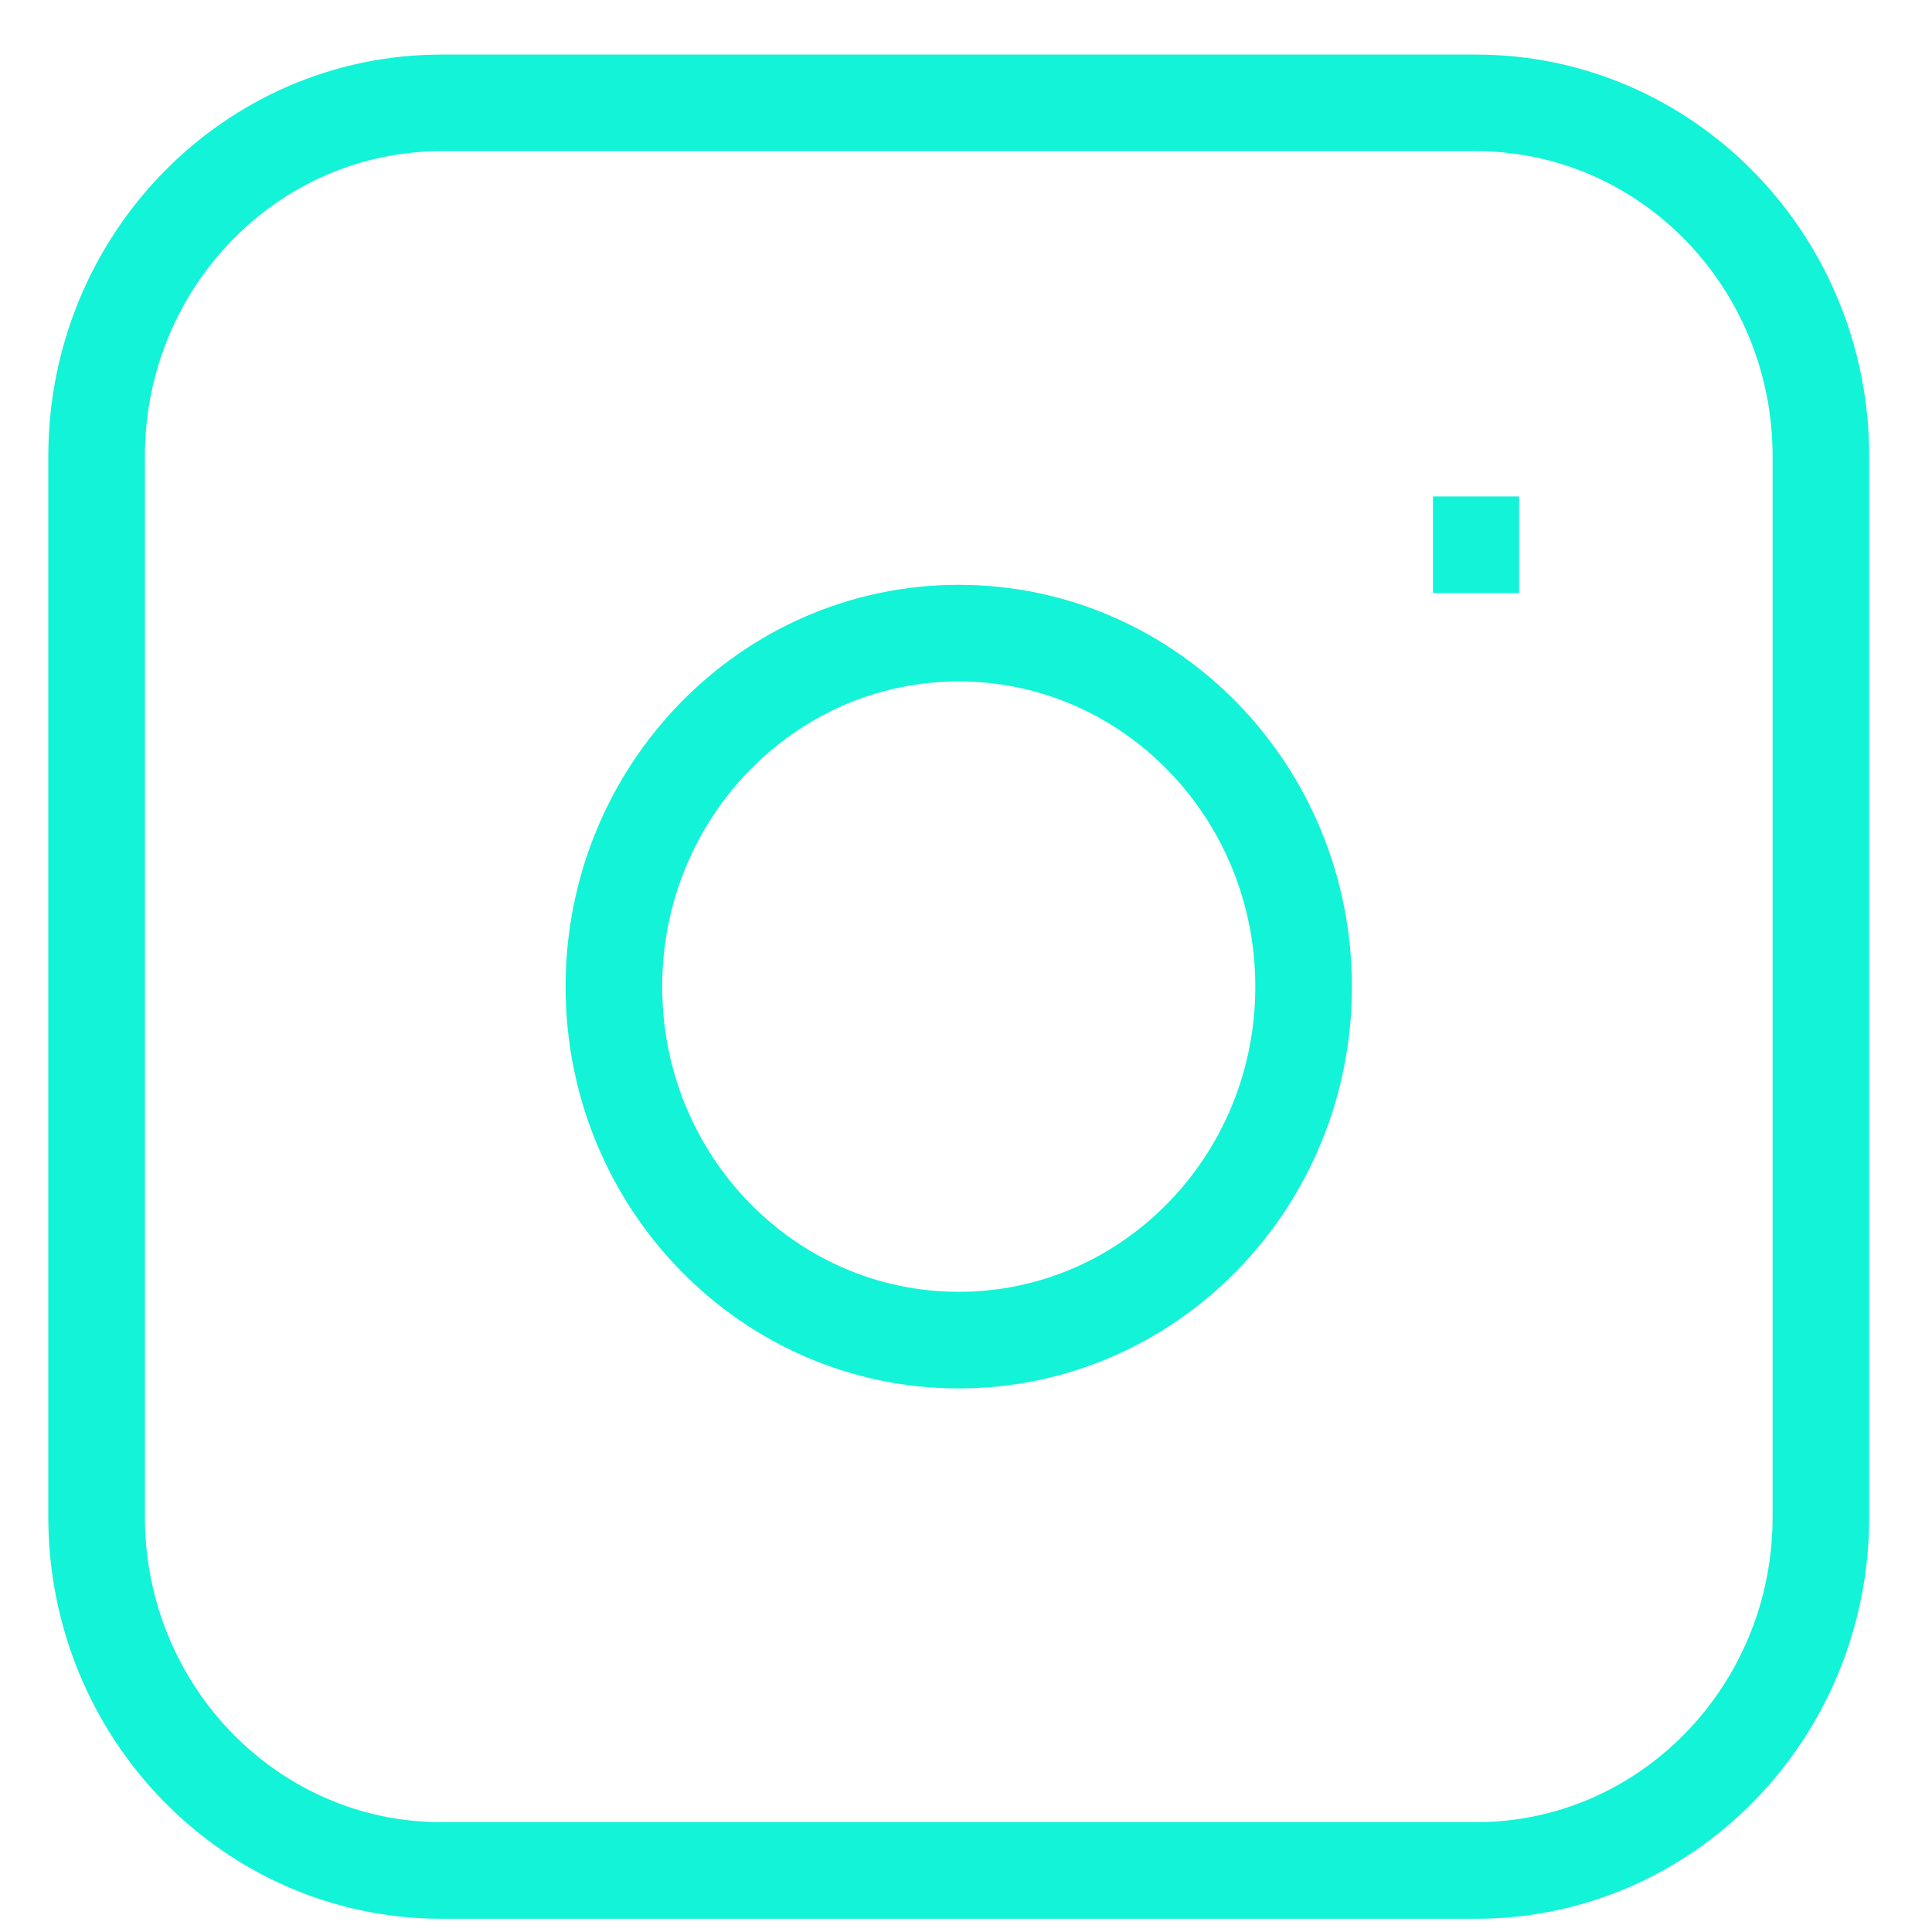 <svg width="20" height="20" viewBox="0 0 20 20" fill="none" xmlns="http://www.w3.org/2000/svg">
<path d="M14.834 5.639H15.726M4.57 1.065H15.28C17.252 1.065 18.85 2.703 18.85 4.724V15.703C18.85 17.724 17.252 19.363 15.28 19.363H4.57C2.598 19.363 1 17.724 1 15.703V4.724C1 2.703 2.598 1.065 4.57 1.065ZM9.925 13.873C7.953 13.873 6.355 12.235 6.355 10.214C6.355 8.193 7.953 6.554 9.925 6.554C11.897 6.554 13.495 8.193 13.495 10.214C13.495 12.235 11.897 13.873 9.925 13.873Z" stroke="#12F3D8"/>
</svg>
